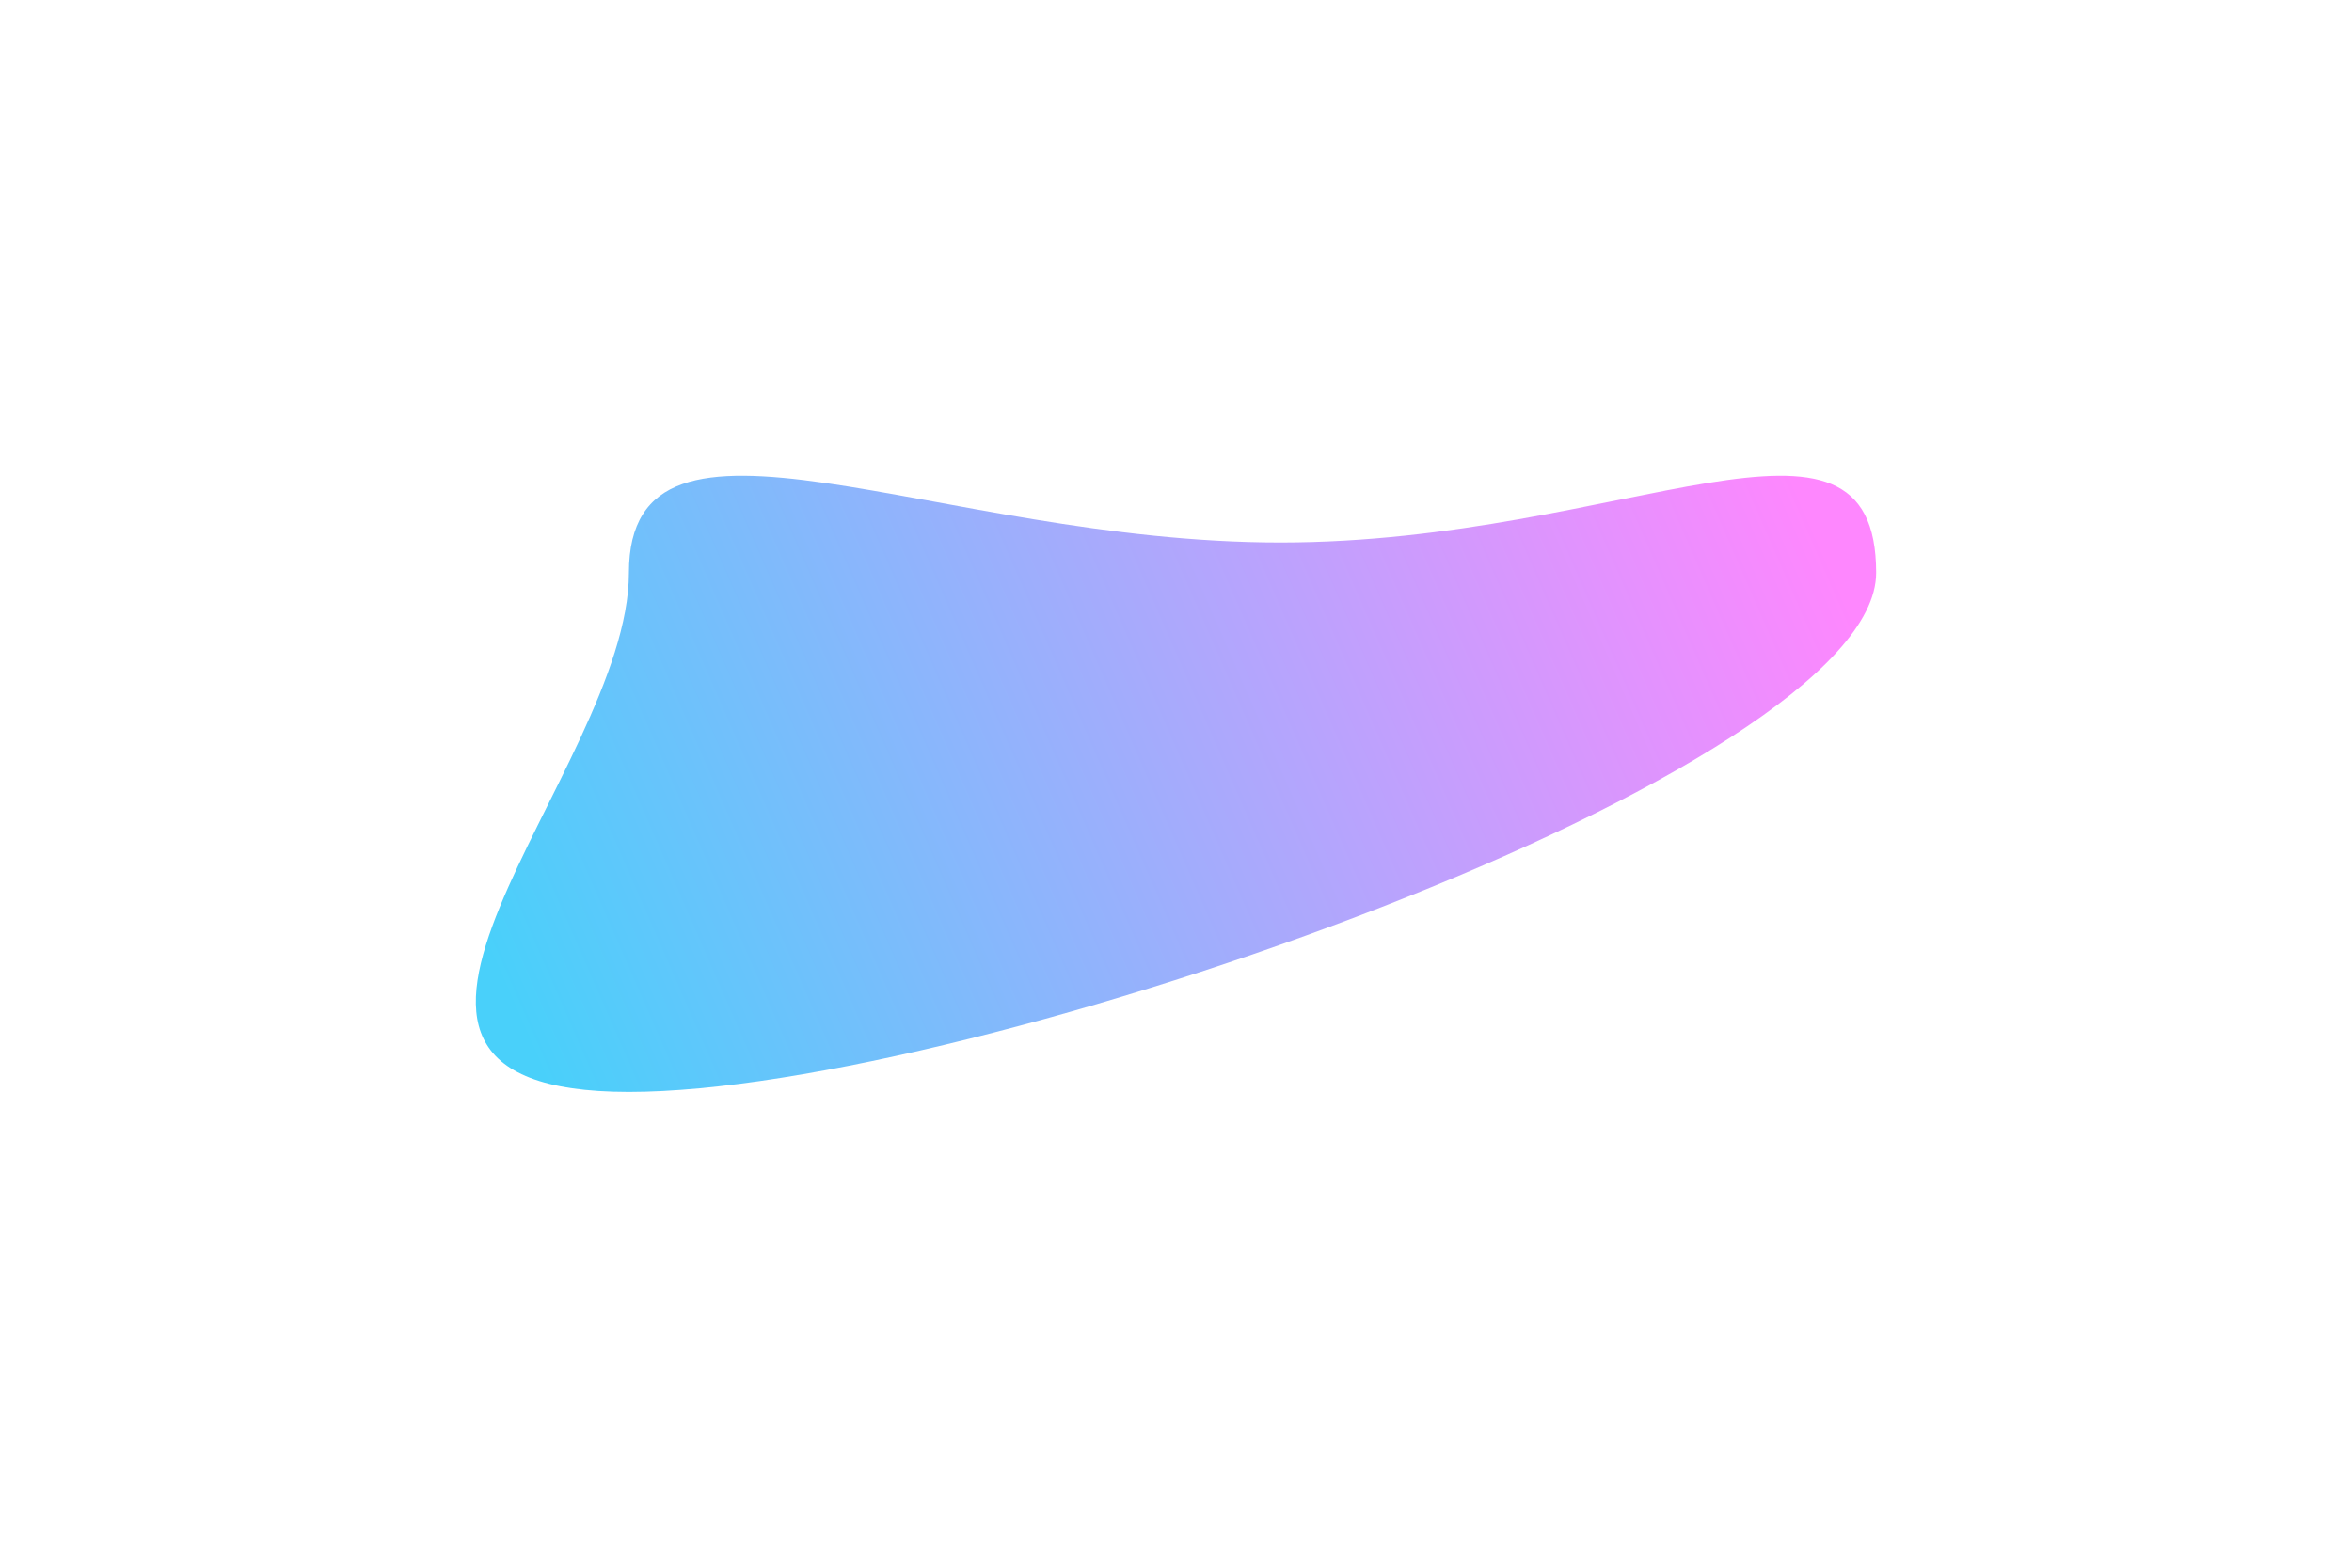 <svg width="1038" height="692" viewBox="0 0 1038 692" fill="none" xmlns="http://www.w3.org/2000/svg" xmlns:xlink="http://www.w3.org/1999/xlink">
	<desc>
			Created with Pixso.
	</desc>
	<defs>
		<filter id="filter_77_3421_dd" x="0" y="0" width="1038" height="692" filterUnits="userSpaceOnUse" color-interpolation-filters="sRGB">
			<feFlood flood-opacity="0" result="BackgroundImageFix"/>
			<feBlend mode="normal" in="SourceGraphic" in2="BackgroundImageFix" result="shape"/>
			<feGaussianBlur stdDeviation="70" result="effect_layerBlur_1"/>
		</filter>
		<linearGradient x1="243.945" y1="482" x2="803.539" y2="237.493" id="paint_linear_77_3421_0" gradientUnits="userSpaceOnUse">
			<stop stop-color="#1CC4F9"/>
			<stop offset="1" stop-color="#FE69FE"/>
		</linearGradient>
	</defs>
	<g filter="url(#filter_77_3421_dd)">
		<path id="Ellipse 37" d="M565.08 239.47C717.08 239.47 828 164.97 828 252.85C828 340.73 429.55 482 277.55 482C125.55 482 277.55 340.73 277.55 252.85C277.55 164.97 413.08 239.47 565.08 239.47Z" fill="url(#paint_linear_77_3421_0)" fill-opacity="0.8" fill-rule="nonzero"/>
	</g>
</svg>
